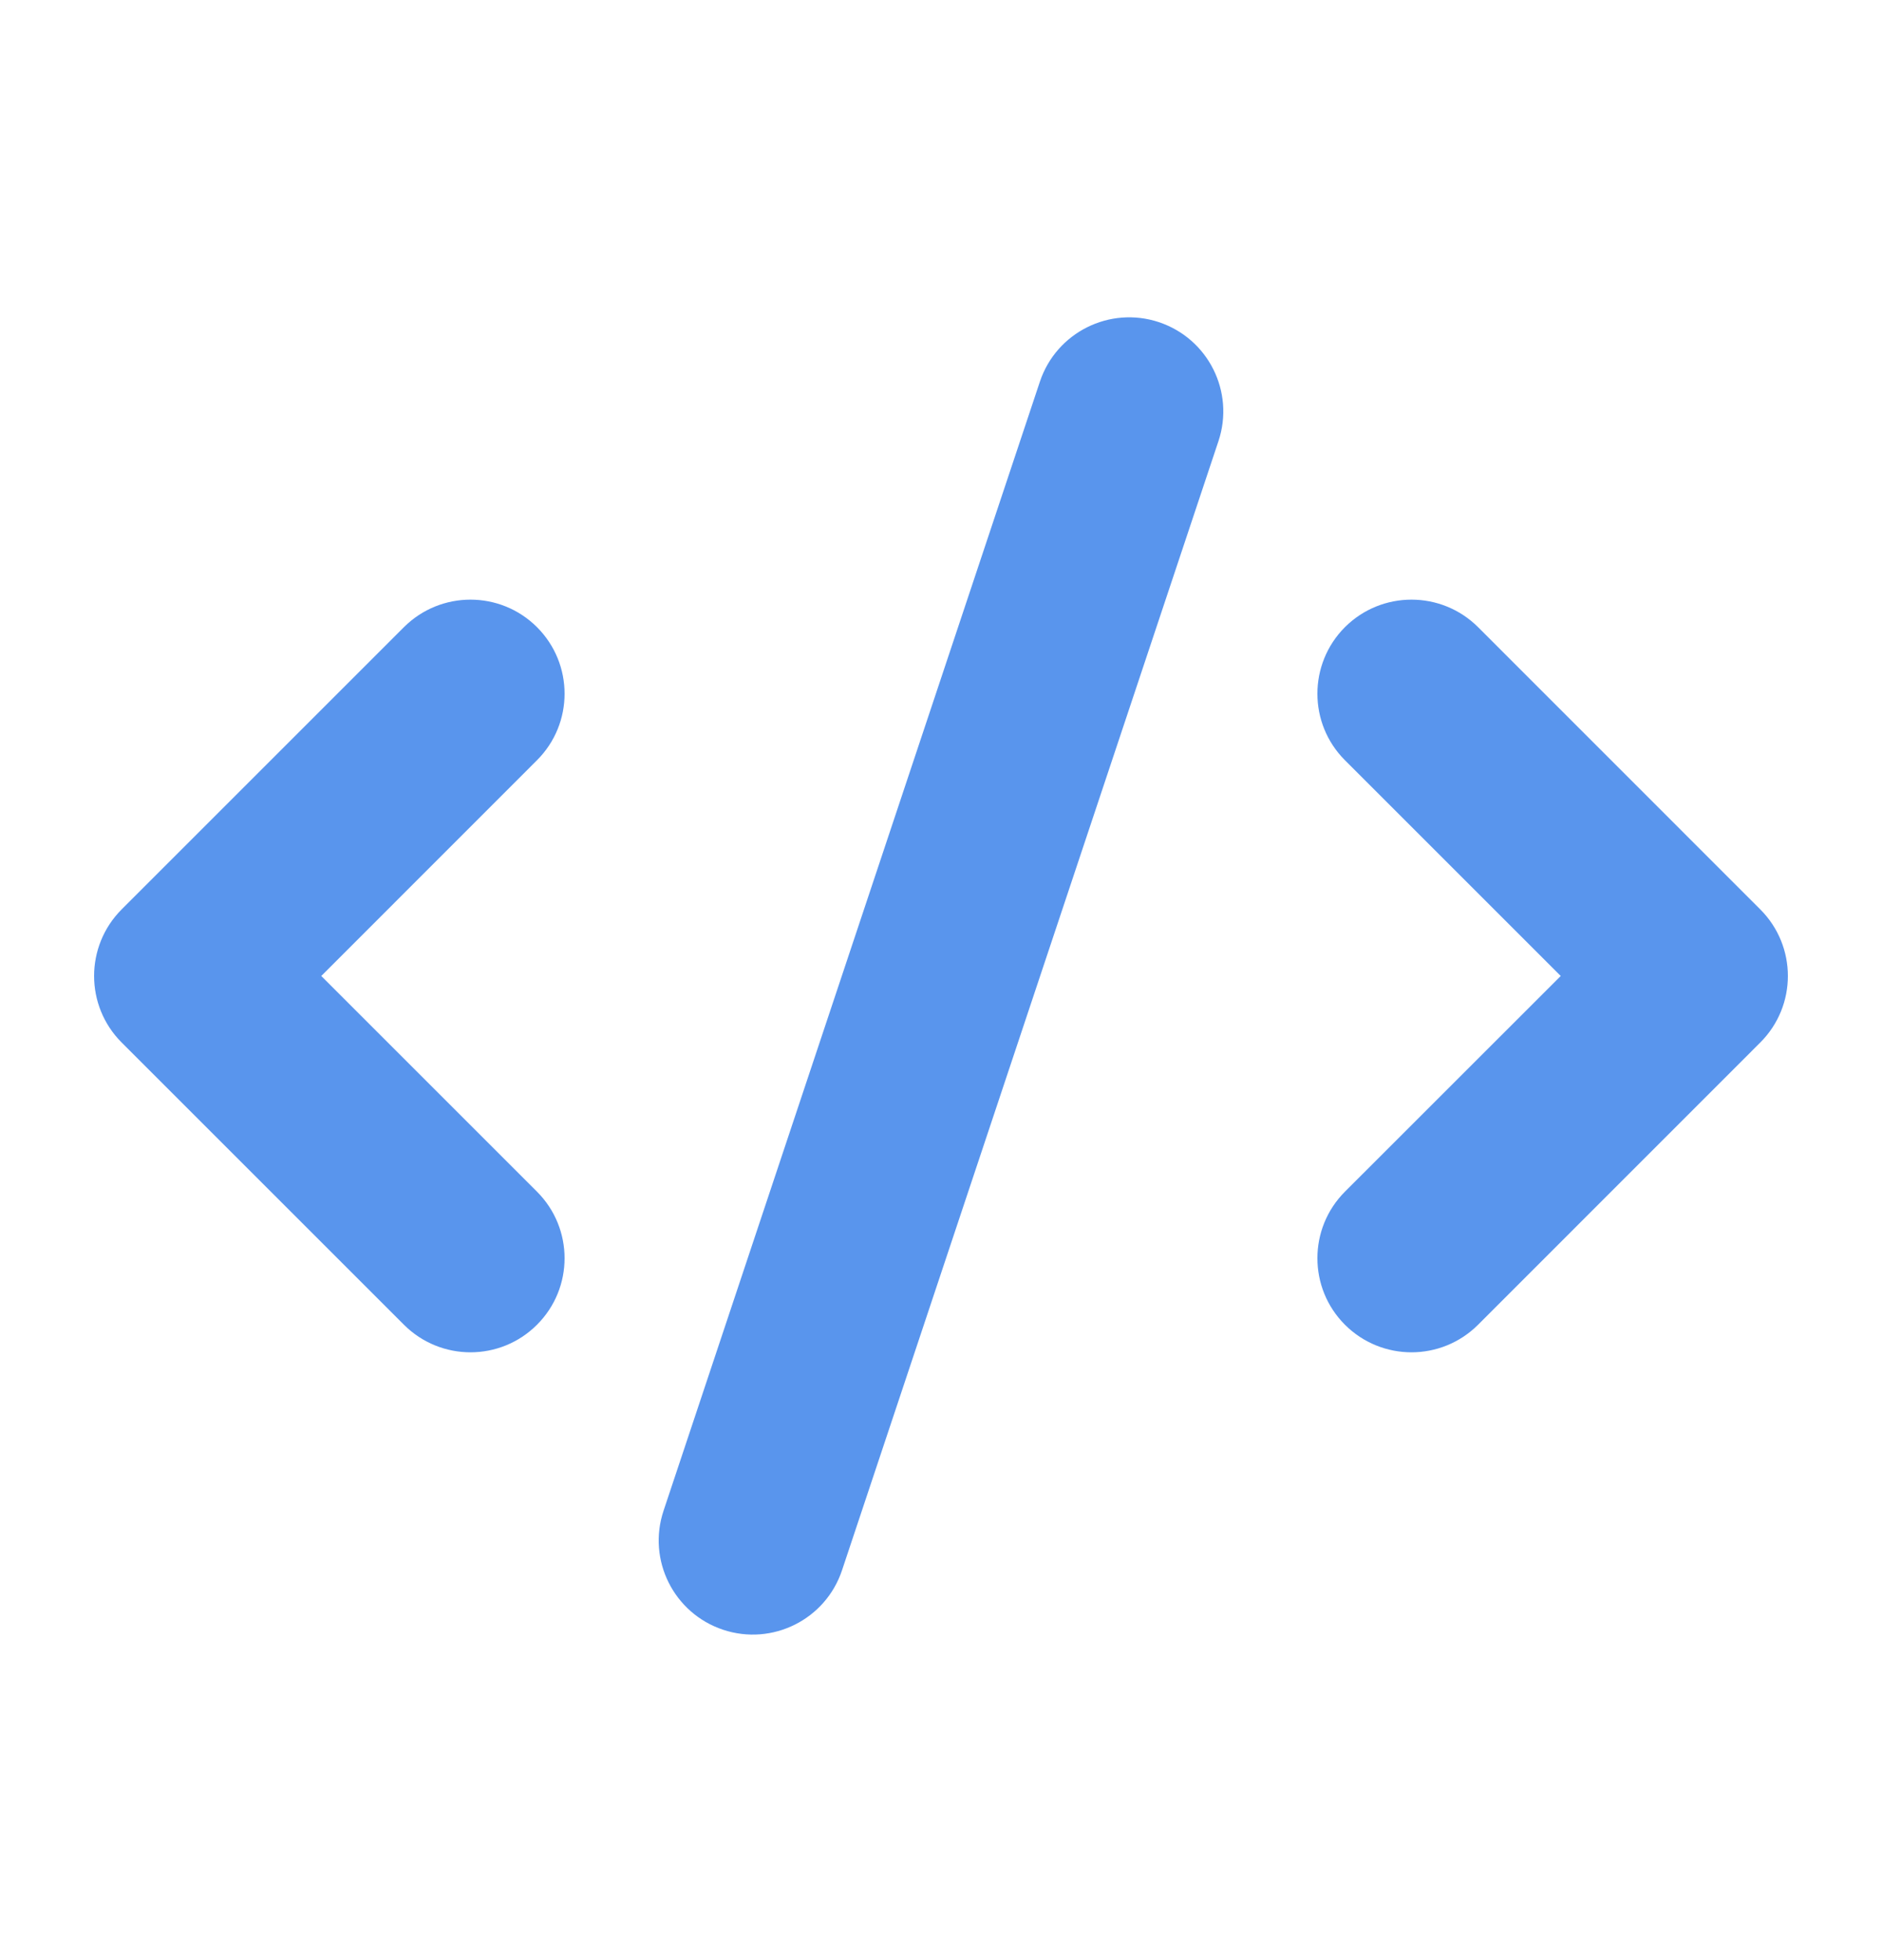<svg width="24" height="25" viewBox="0 0 24 25" fill="none" xmlns="http://www.w3.org/2000/svg">
<path fill-rule="evenodd" clip-rule="evenodd" d="M14.779 4.109C15.408 4.319 15.748 4.998 15.538 5.627L10.738 20.027C10.529 20.656 9.849 20.996 9.22 20.786C8.592 20.576 8.252 19.897 8.462 19.268L13.261 4.868C13.471 4.239 14.151 3.9 14.779 4.109ZM6.848 7.999C7.317 8.468 7.317 9.228 6.848 9.696L4.097 12.448L6.848 15.199C7.317 15.668 7.317 16.428 6.848 16.896C6.38 17.365 5.62 17.365 5.151 16.896L1.551 13.296C1.083 12.828 1.083 12.068 1.551 11.599L5.151 7.999C5.62 7.531 6.38 7.531 6.848 7.999ZM17.151 7.999C17.62 7.531 18.38 7.531 18.849 7.999L22.448 11.599C22.917 12.068 22.917 12.828 22.448 13.296L18.849 16.896C18.38 17.365 17.62 17.365 17.151 16.896C16.683 16.428 16.683 15.668 17.151 15.199L19.903 12.448L17.151 9.696C16.683 9.228 16.683 8.468 17.151 7.999Z" fill="#5995ED"/>
</svg>
